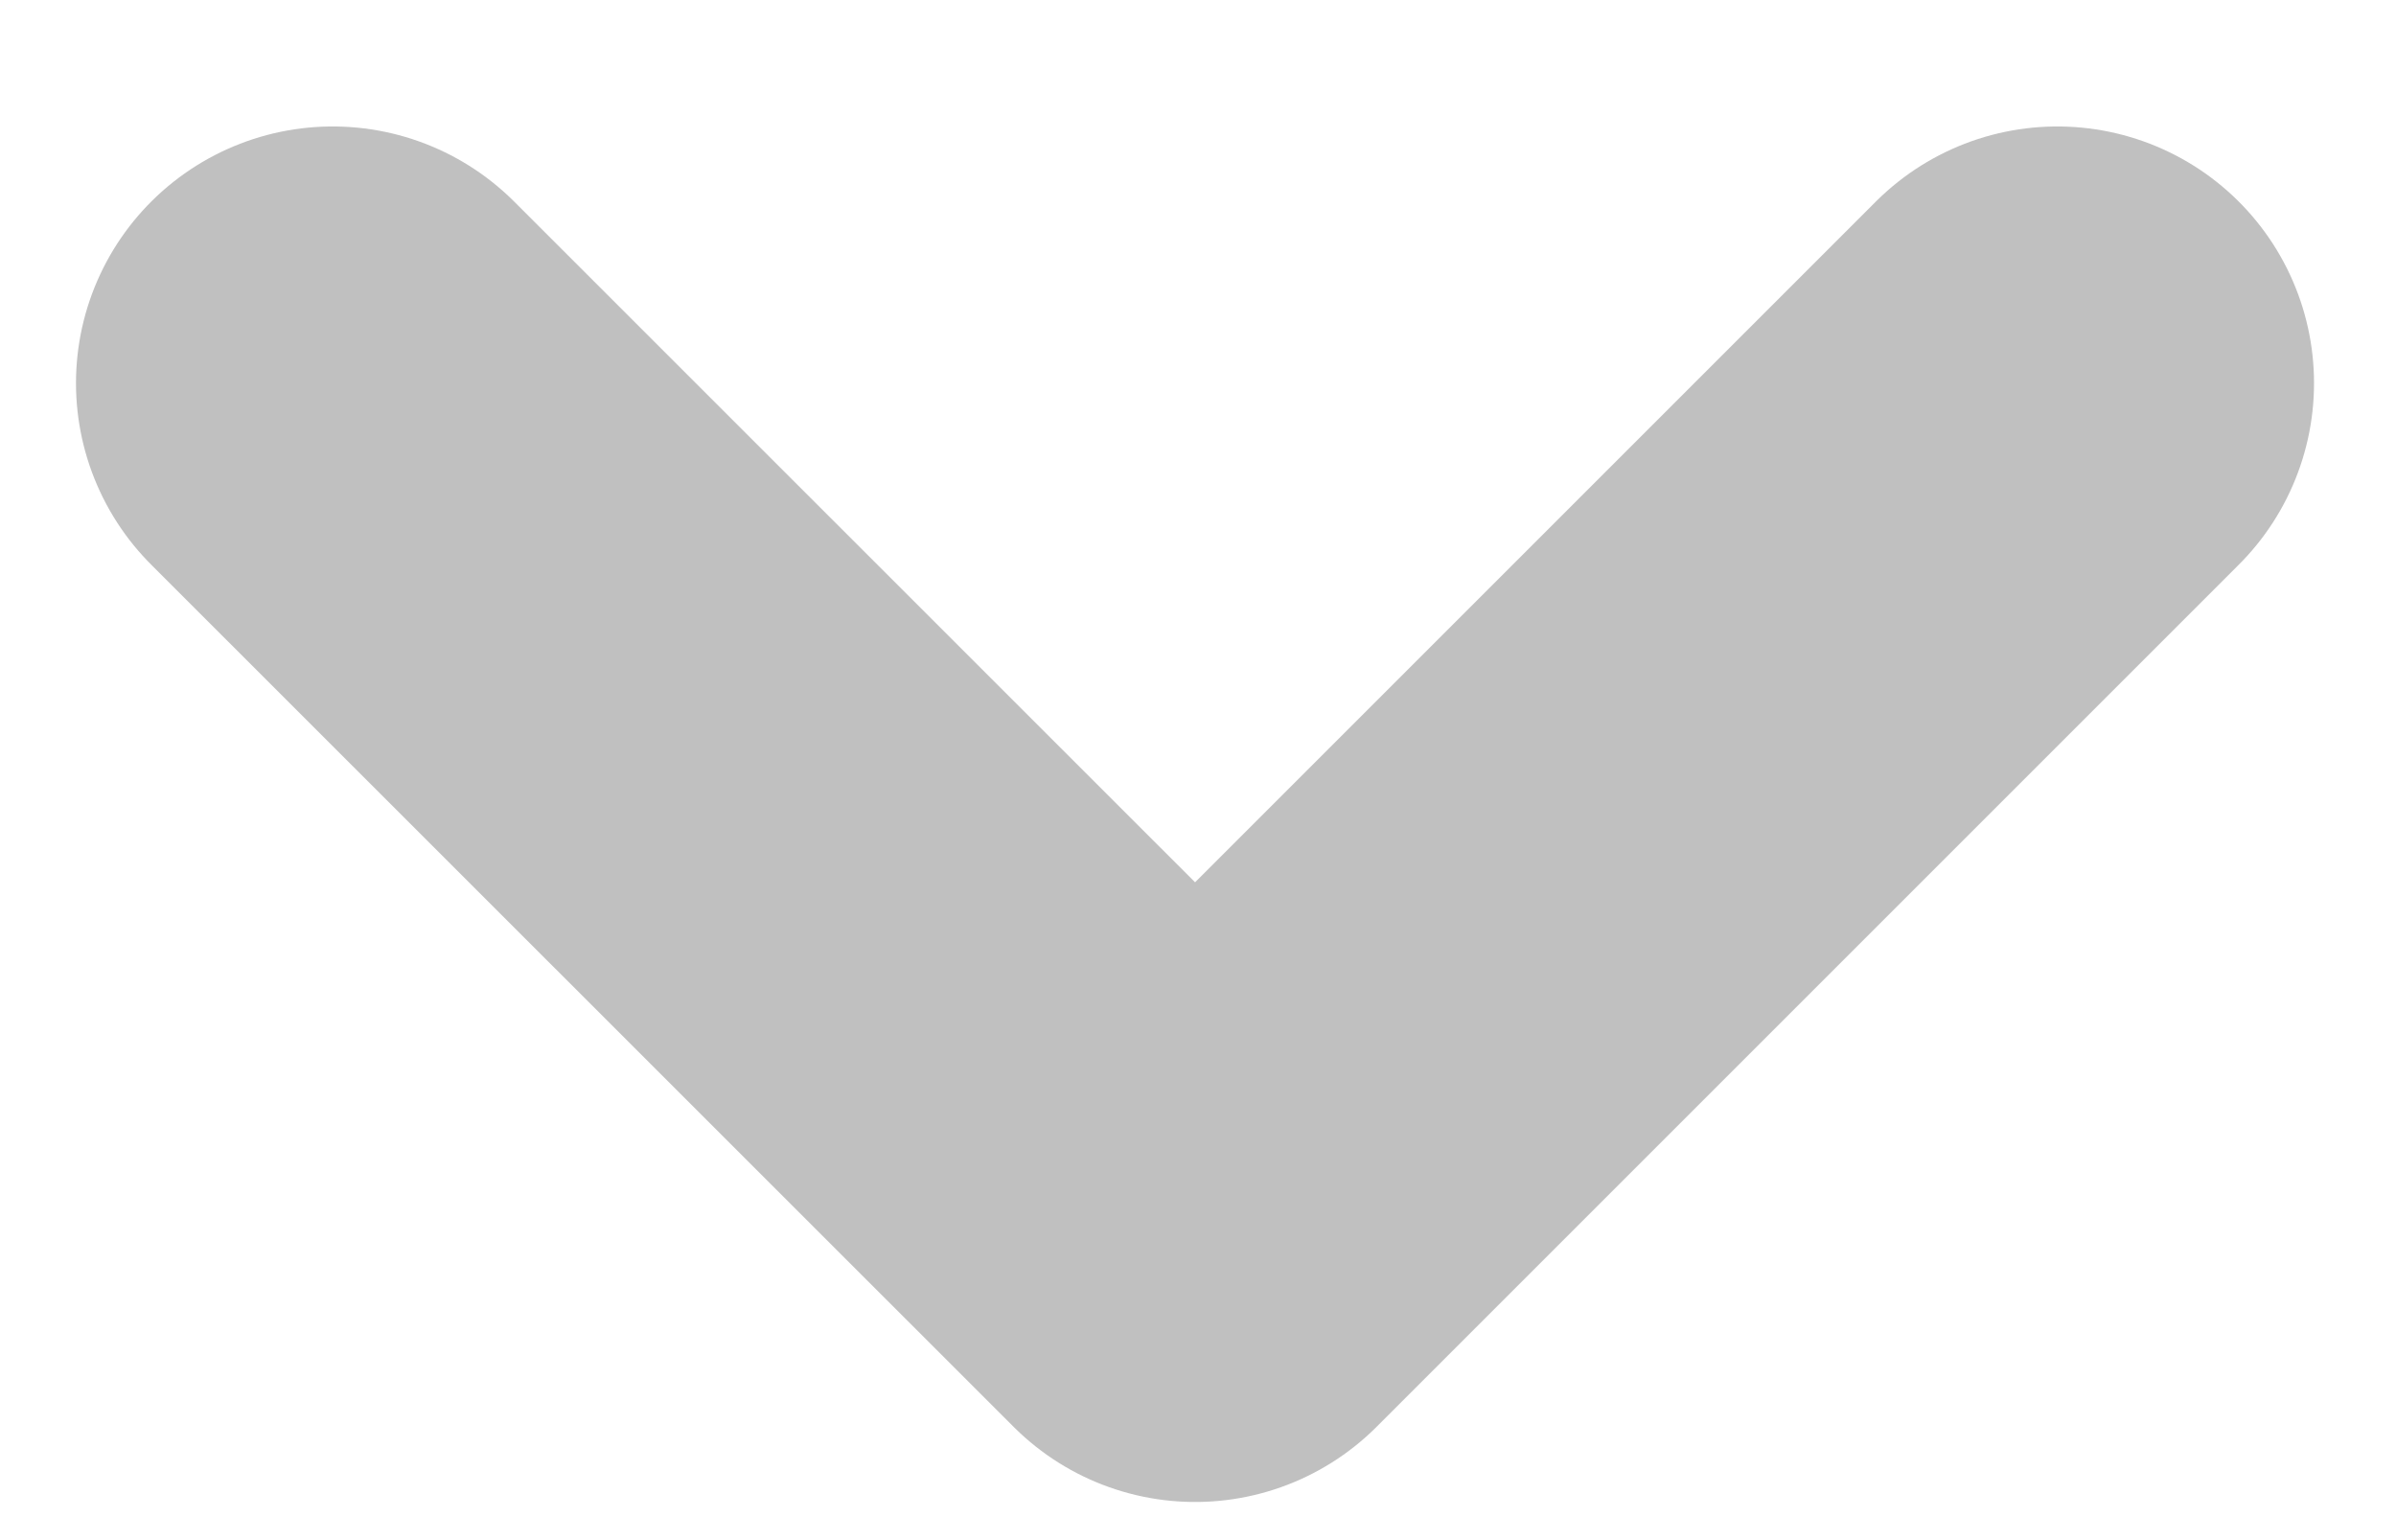 <svg width="14" height="9" viewBox="0 0 14 9" fill="none" xmlns="http://www.w3.org/2000/svg">
  <g transform="rotate(180 7 4.5)">
    <path d="M12.056 6.761L7.017 1.723L1.979 6.761" stroke="#C0C0C0" stroke-width="3" stroke-linecap="round" stroke-linejoin="round"></path>
  </g>
</svg>
